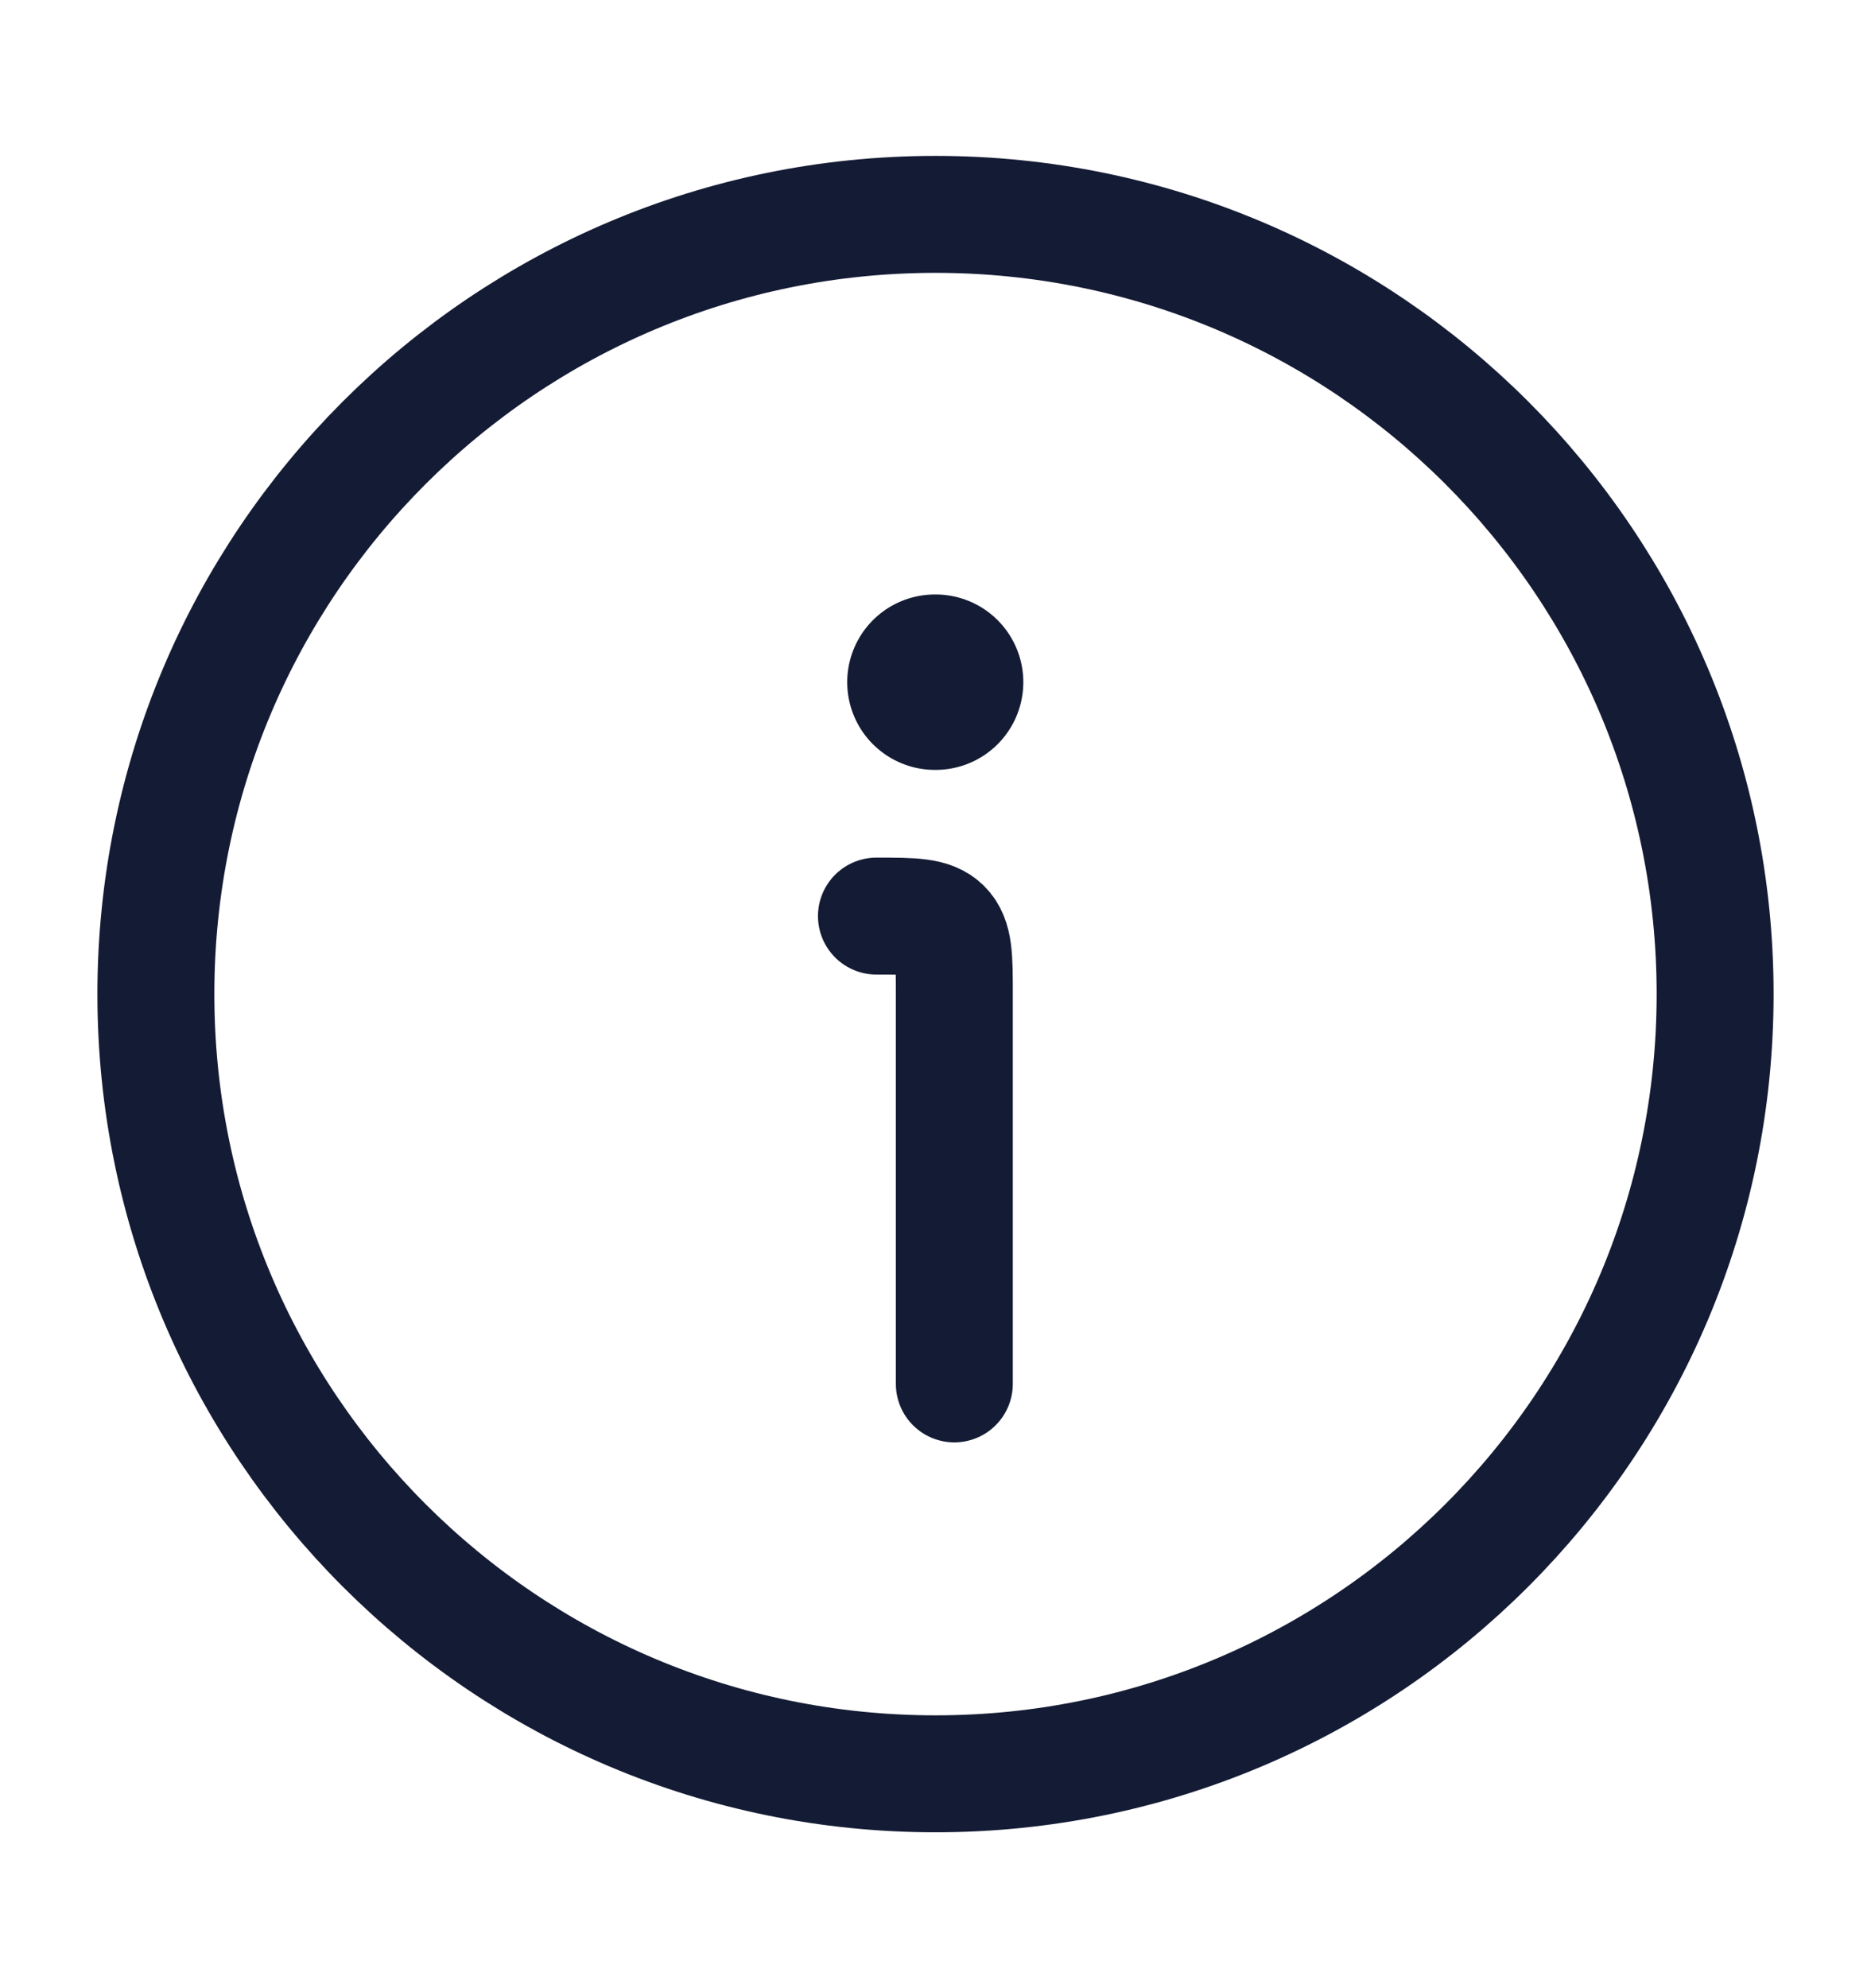 <svg width="16" height="17" viewBox="0 0 16 17" fill="none" xmlns="http://www.w3.org/2000/svg">
<path d="M14.667 8.5C14.667 4.818 11.682 1.833 8 1.833C4.318 1.833 1.333 4.818 1.333 8.5C1.333 12.182 4.318 15.167 8 15.167C11.682 15.167 14.667 12.182 14.667 8.5Z" stroke="#141B34"/>
<path d="M8.161 11.833V8.5C8.161 8.186 8.161 8.029 8.064 7.931C7.966 7.833 7.809 7.833 7.495 7.833" stroke="#141B34" stroke-linecap="round" stroke-linejoin="round"/>
<path d="M7.995 5.833H8.001" stroke="#141B34" stroke-width="1.5" stroke-linecap="round" stroke-linejoin="round"/>
</svg>
